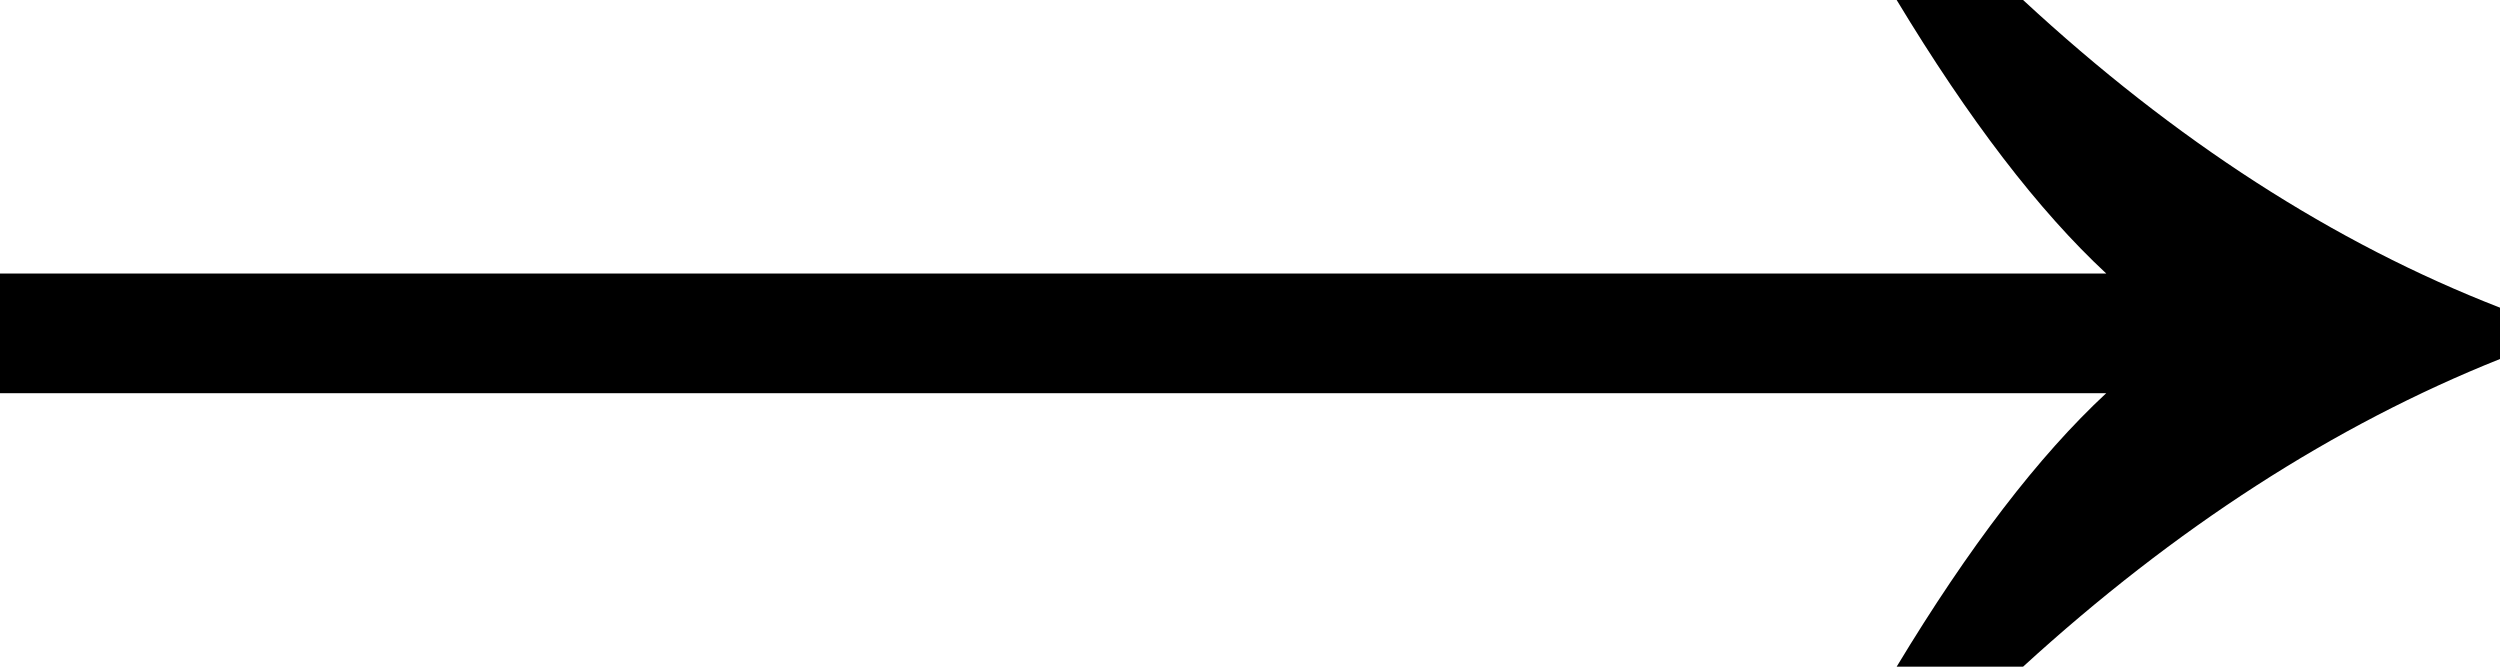 <svg width="30" height="8" viewBox="0 0 30 8" fill="#000" xmlns="http://www.w3.org/2000/svg">
<path d="M24.277 1.97284e-06C26.098 1.687 28.006 2.917 30 3.692L30 4.308C28.006 5.105 26.098 6.336 24.277 8L22.76 8C23.627 6.564 24.465 5.47 25.275 4.718L3.48964e-07 4.718L5.01636e-07 3.282L25.275 3.282C24.465 2.53 23.627 1.436 22.76 1.86378e-06L24.277 1.97284e-06Z" fill="#000"/>
</svg>
